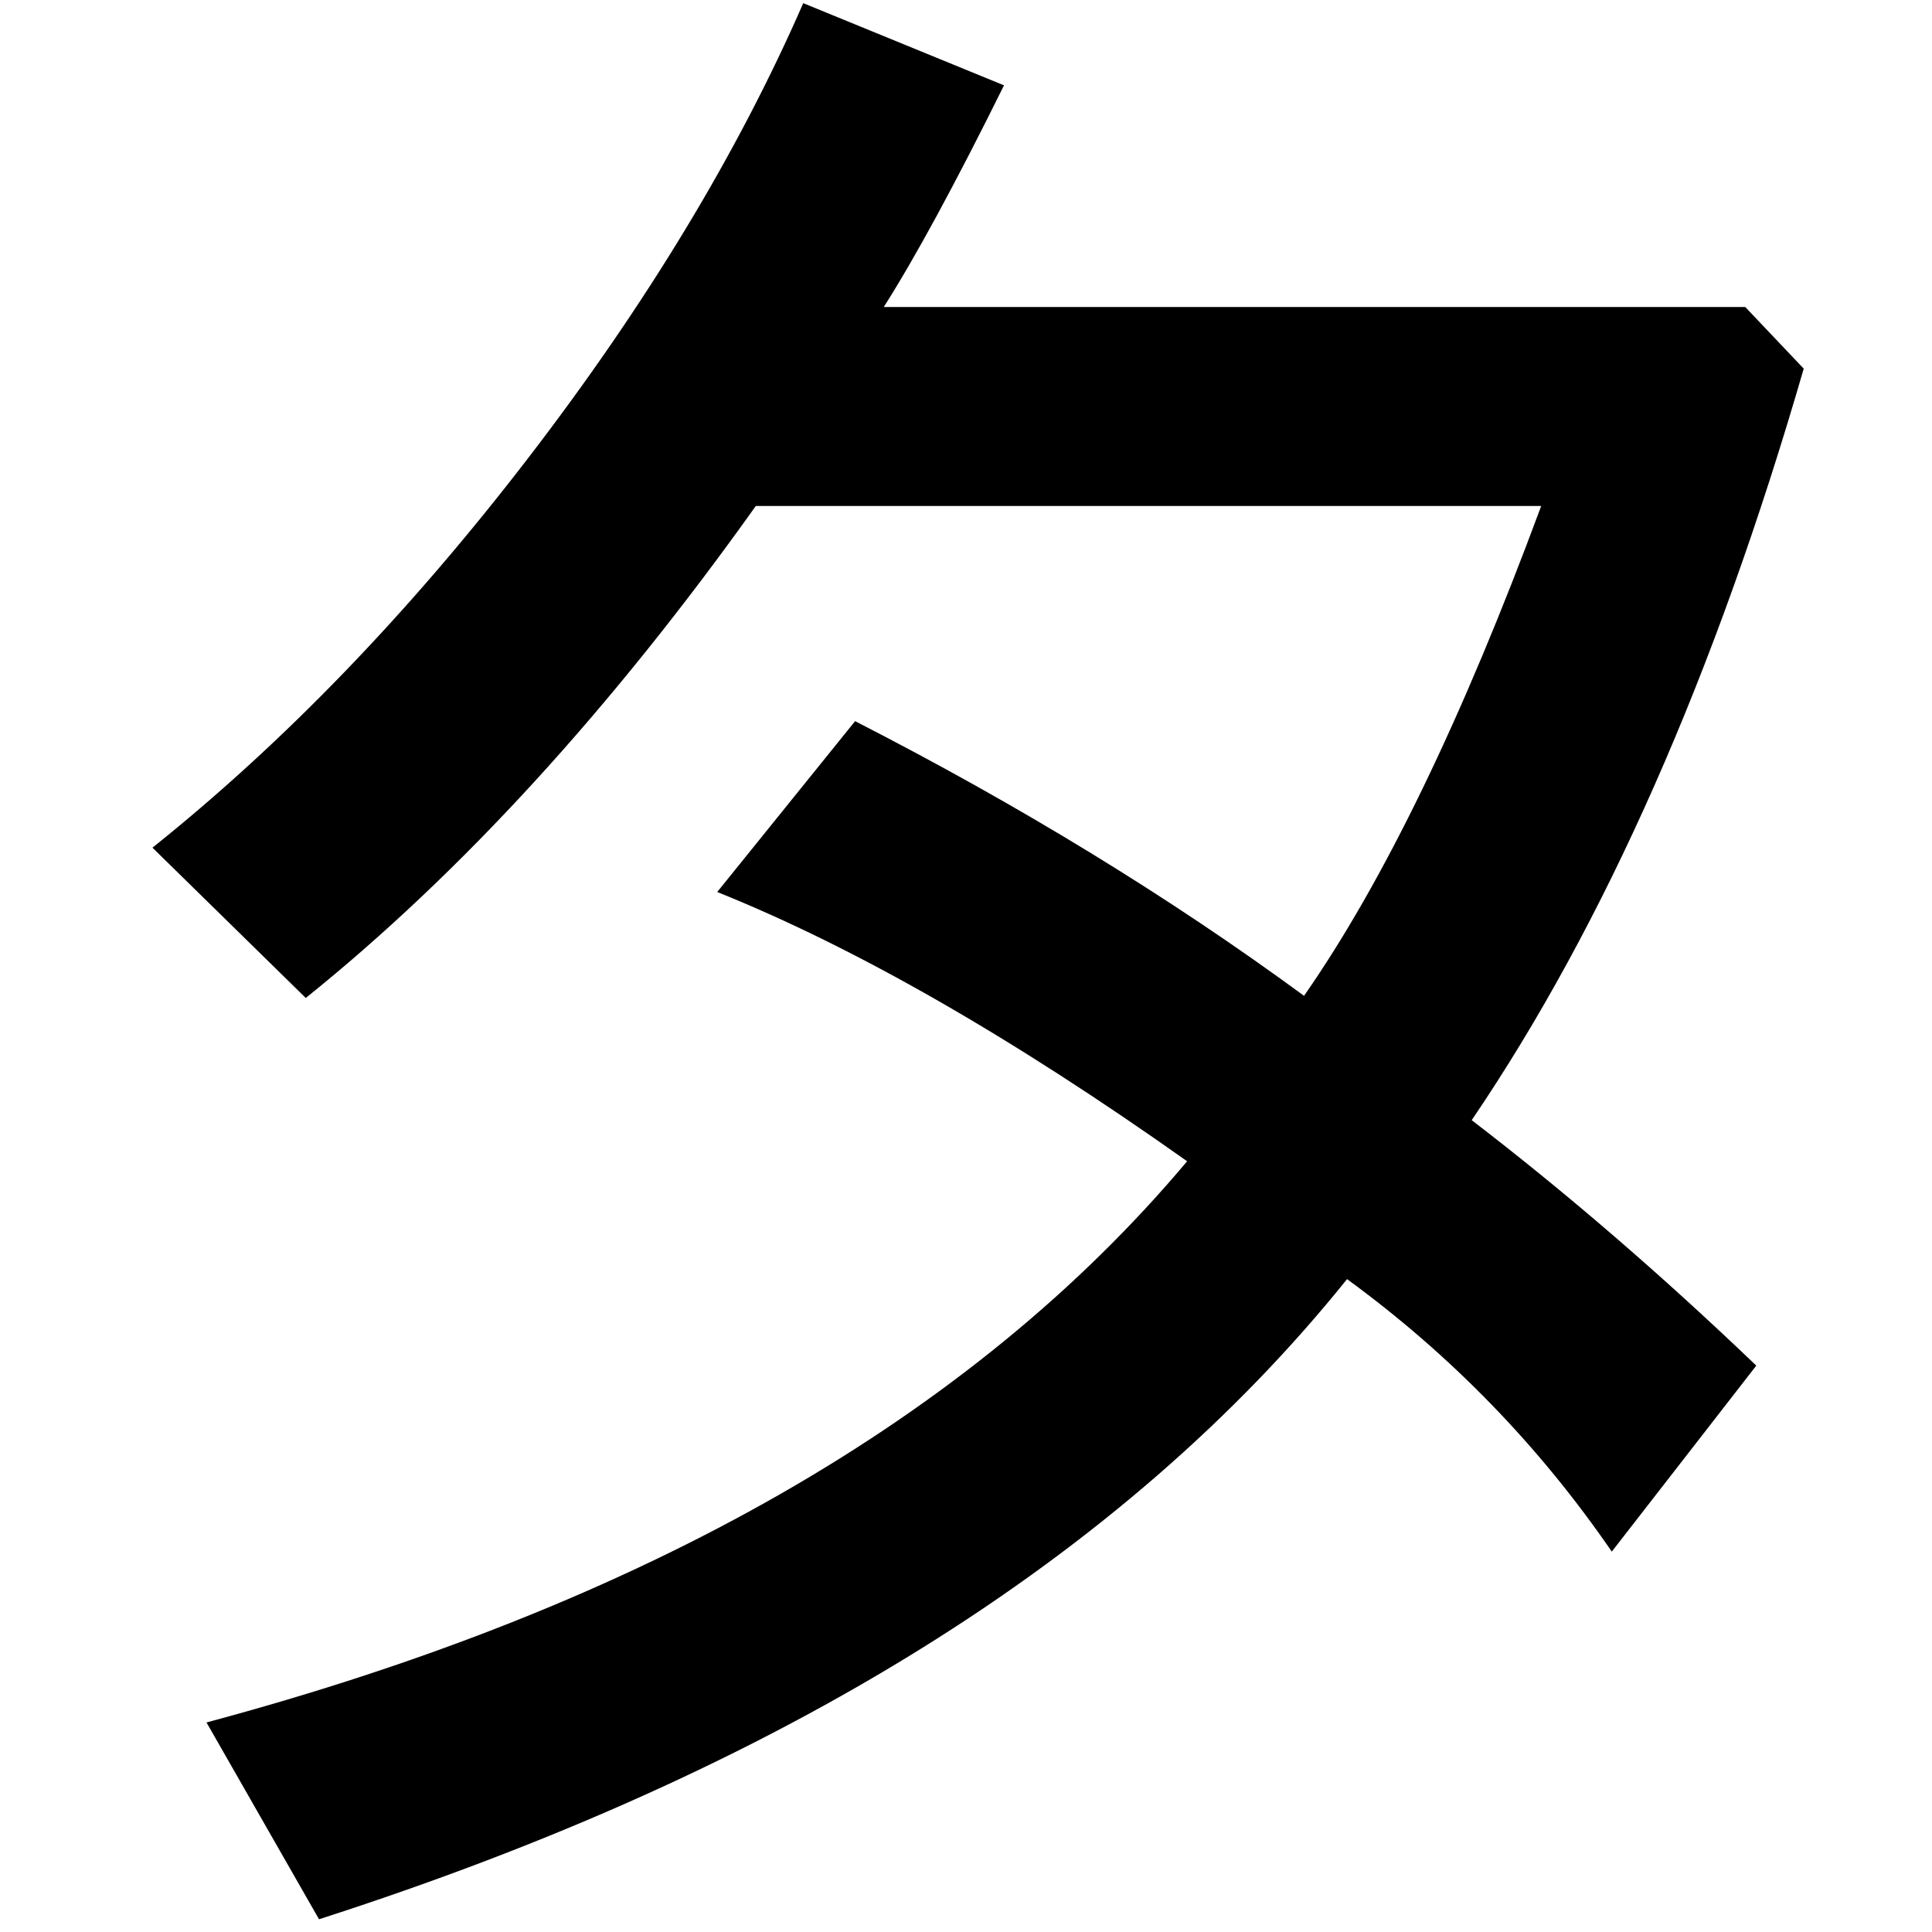 <?xml version="1.0" encoding="UTF-8" standalone="no"?>
<svg
   xmlns:dc="http://purl.org/dc/elements/1.1/"
   xmlns:cc="http://creativecommons.org/ns#"
   xmlns:rdf="http://www.w3.org/1999/02/22-rdf-syntax-ns#"
   xmlns:svg="http://www.w3.org/2000/svg"
   xmlns="http://www.w3.org/2000/svg"
   xmlns:sodipodi="http://sodipodi.sourceforge.net/DTD/sodipodi-0.dtd"
   xmlns:inkscape="http://www.inkscape.org/namespaces/inkscape"
   fill-opacity="1"
   color-rendering="auto"
   color-interpolation="auto"
   text-rendering="auto"
   stroke="black"
   stroke-linecap="square"
   stroke-miterlimit="10"
   shape-rendering="auto"
   stroke-opacity="1"
   fill="black"
   stroke-dasharray="none"
   font-weight="normal"
   stroke-width="1"
   font-family="'Dialog'"
   font-style="normal"
   stroke-linejoin="miter"
   font-size="12"
   stroke-dashoffset="0"
   image-rendering="auto"
   version="1.1"
   id="svg9"
   sodipodi:docname="katakana_letter_ta.svg"
   inkscape:version="0.92.4 (5da689c313, 2019-01-14)"
   width="100%"
   height="100%"
   viewBox="0 0 100 100"
   preserveAspectRatio="xMidYMid meet"
   >
  <sodipodi:namedview
     pagecolor="#ffffff"
     bordercolor="#666666"
     borderopacity="1"
     objecttolerance="10"
     gridtolerance="10"
     guidetolerance="10"
     inkscape:pageopacity="0"
     inkscape:pageshadow="2"
     inkscape:window-width="1920"
     inkscape:window-height="986"
     id="namedview11"
     showgrid="false"
     inkscape:zoom="2.36"
     inkscape:cx="50"
     inkscape:cy="-0.84745763"
     inkscape:window-x="-11"
     inkscape:window-y="-11"
     inkscape:window-maximized="1"
     inkscape:current-layer="svg9" />
  <!--Unicode Character 'KATAKANA LETTER TA' (U+30BF)-->
  <defs
     id="genericDefs" />
  <g
     id="g7"
     transform="matrix(0.406,0,0,0.398,-6.154,-61.122)">
    <g
       id="g5">
      <path
         d="M 245.109,201.516 Q 228.234,261 202.781,299.25 q 18.141,14.203 36.281,31.922 l -18.422,24.188 q -13.922,-20.672 -33.75,-35.438 -42.75,54.281 -131.062,83.25 L 41.484,377.578 Q 125.297,354.656 166.5,304.594 133.031,280.406 106.594,269.578 l 17.578,-22.219 q 31.5,16.453 57.234,35.719 15.188,-22.219 30.234,-63.703 h -100.125 q -27.703,39.656 -57.375,63.984 L 34.594,263.812 q 25.172,-20.531 47.812,-50.555 22.641,-30.023 35.156,-59.273 l 25.594,10.688 q -9.281,19.125 -15.328,28.828 h 109.828 z"
         id="path3"
         inkscape:connector-curvature="0"
         style="stroke:none" />
    </g>
  </g>
</svg>
